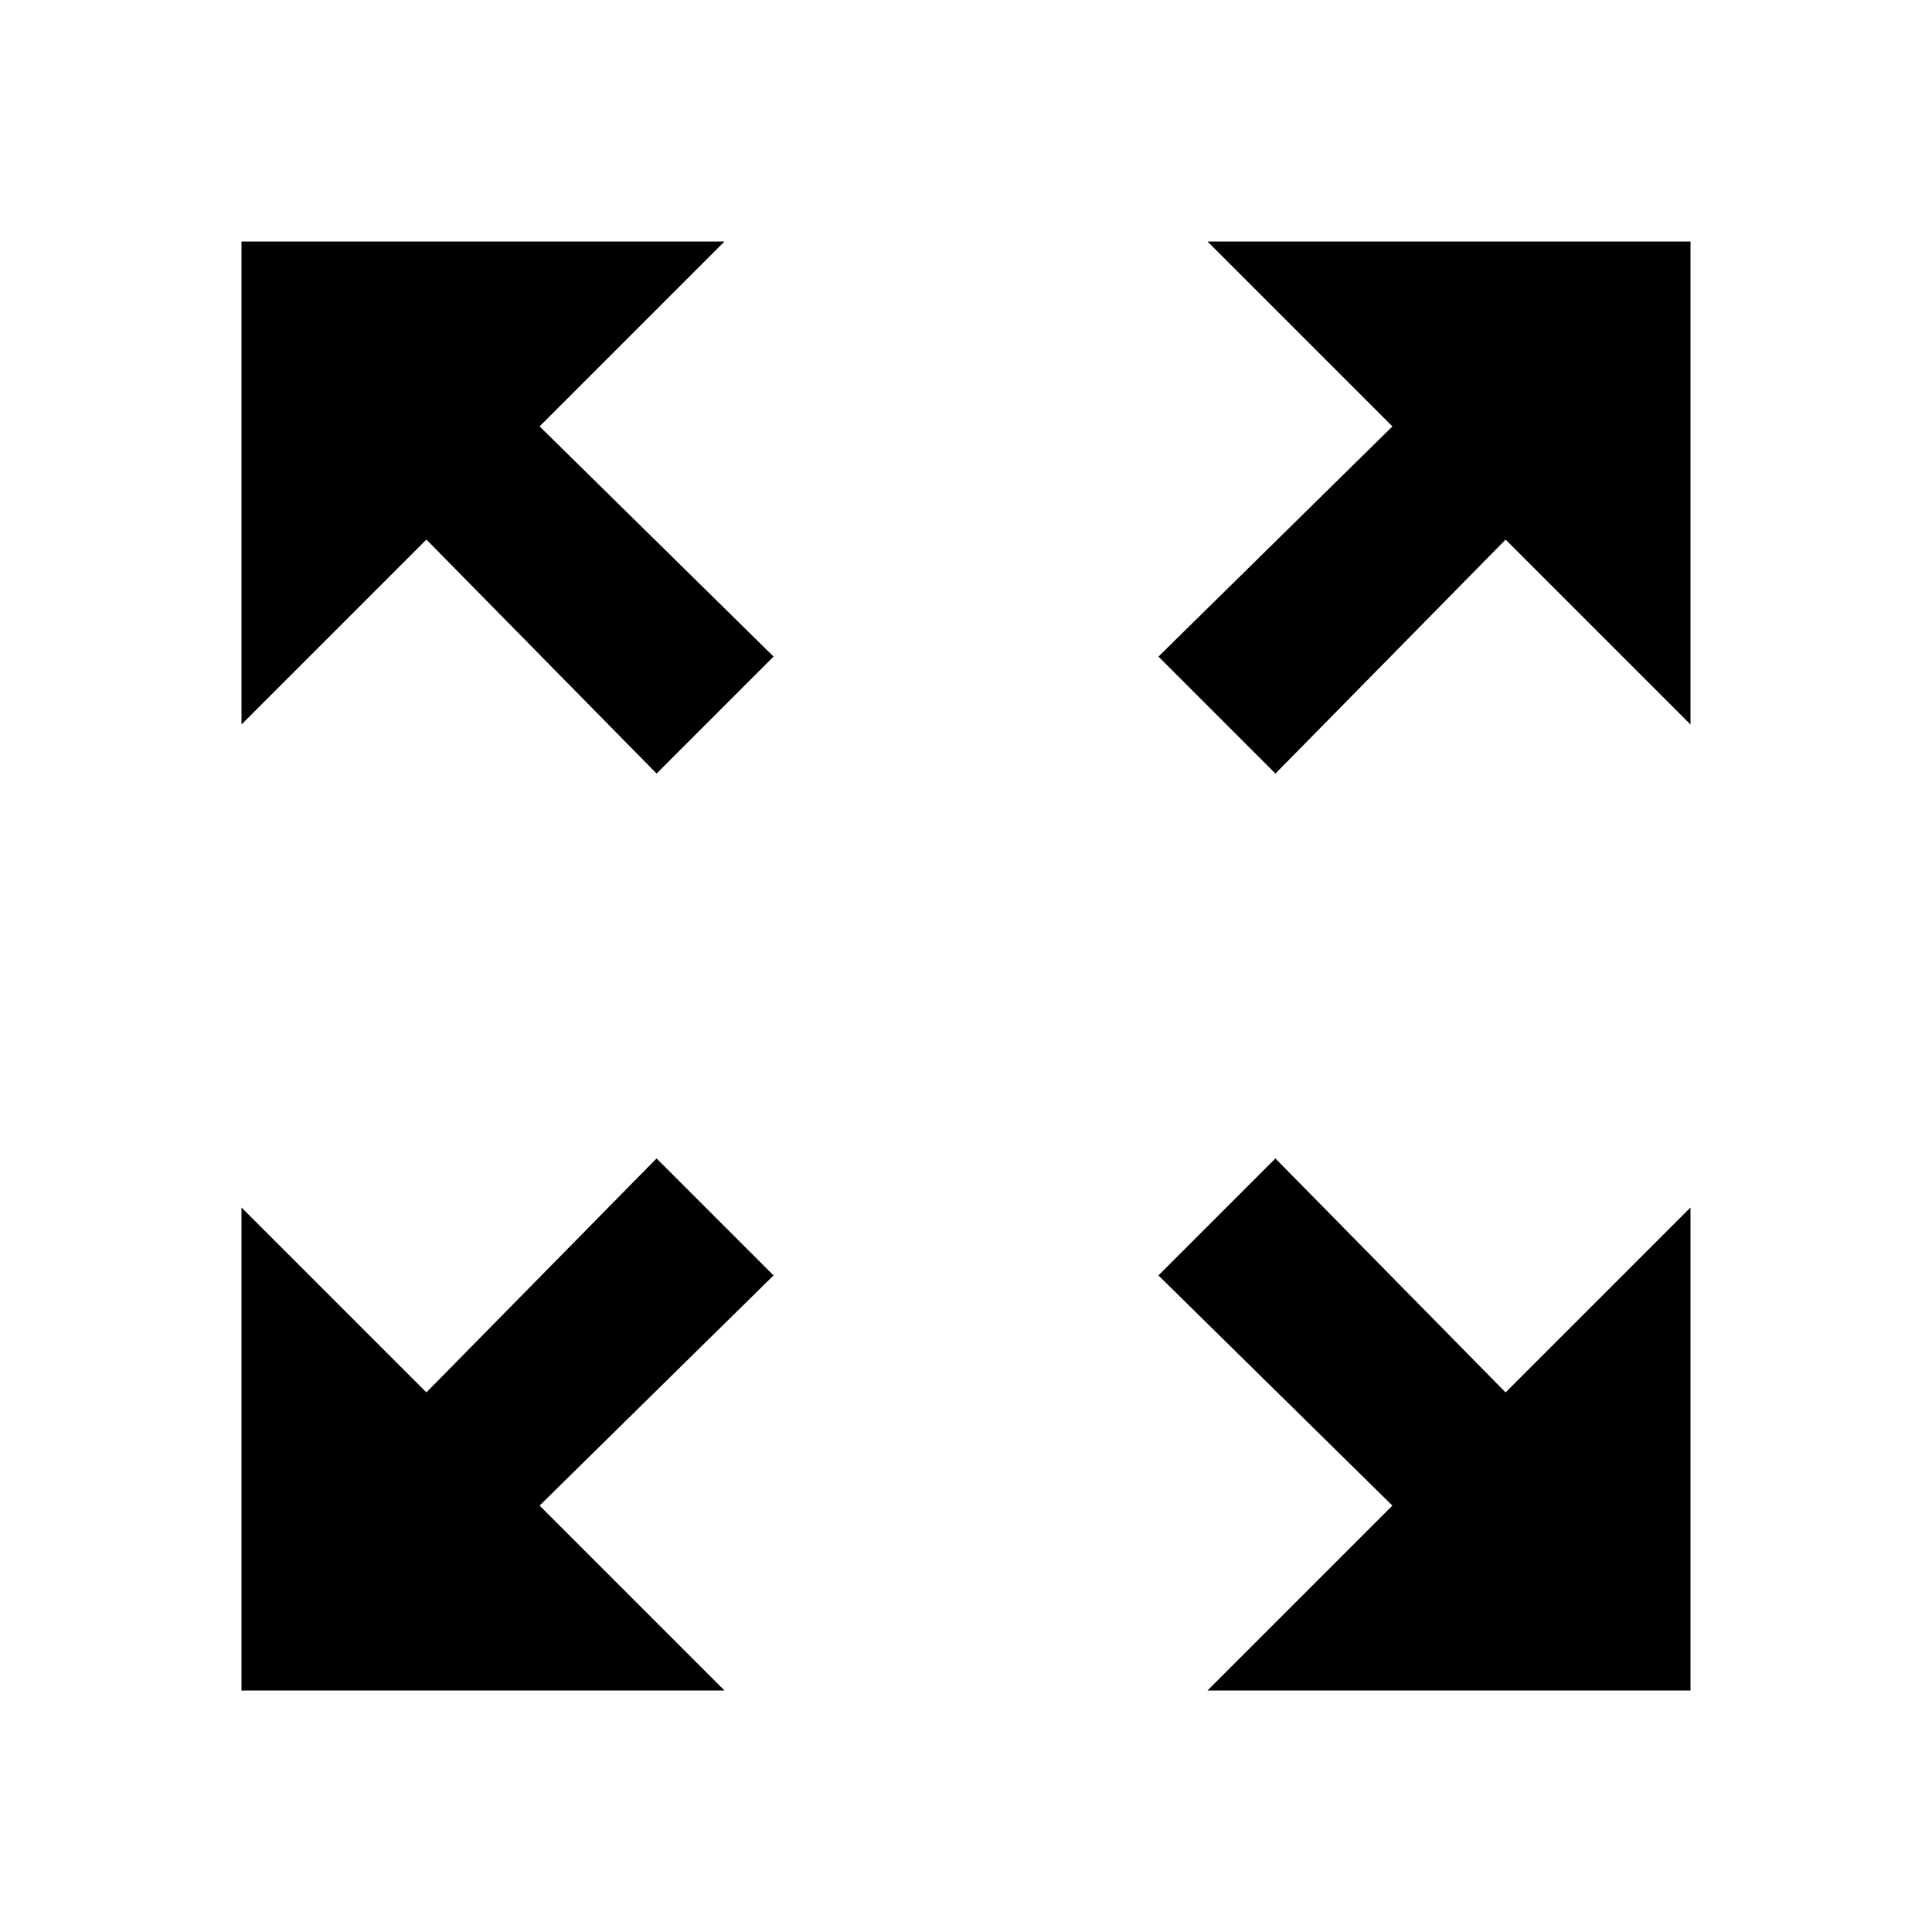 <?xml version="1.0" encoding="utf-8"?>
<!-- Generated by IcoMoon.io -->
<!DOCTYPE svg PUBLIC "-//W3C//DTD SVG 1.1//EN" "http://www.w3.org/Graphics/SVG/1.1/DTD/svg11.dtd">
<svg version="1.1" xmlns="http://www.w3.org/2000/svg" xmlns:xlink="http://www.w3.org/1999/xlink" width="80" height="80" viewBox="0 0 80 80">
<path d="M70 50v20h-20l7.656-7.656-9.688-9.531 4.844-4.844 9.531 9.688zM30 70h-20v-20l7.656 7.656 9.531-9.688 4.844 4.844-9.688 9.531zM10 30v-20h20l-7.656 7.656 9.688 9.531-4.844 4.844-9.531-9.688zM50 10h20v20l-7.656-7.656-9.531 9.688-4.844-4.844 9.688-9.531z"></path>
</svg>
